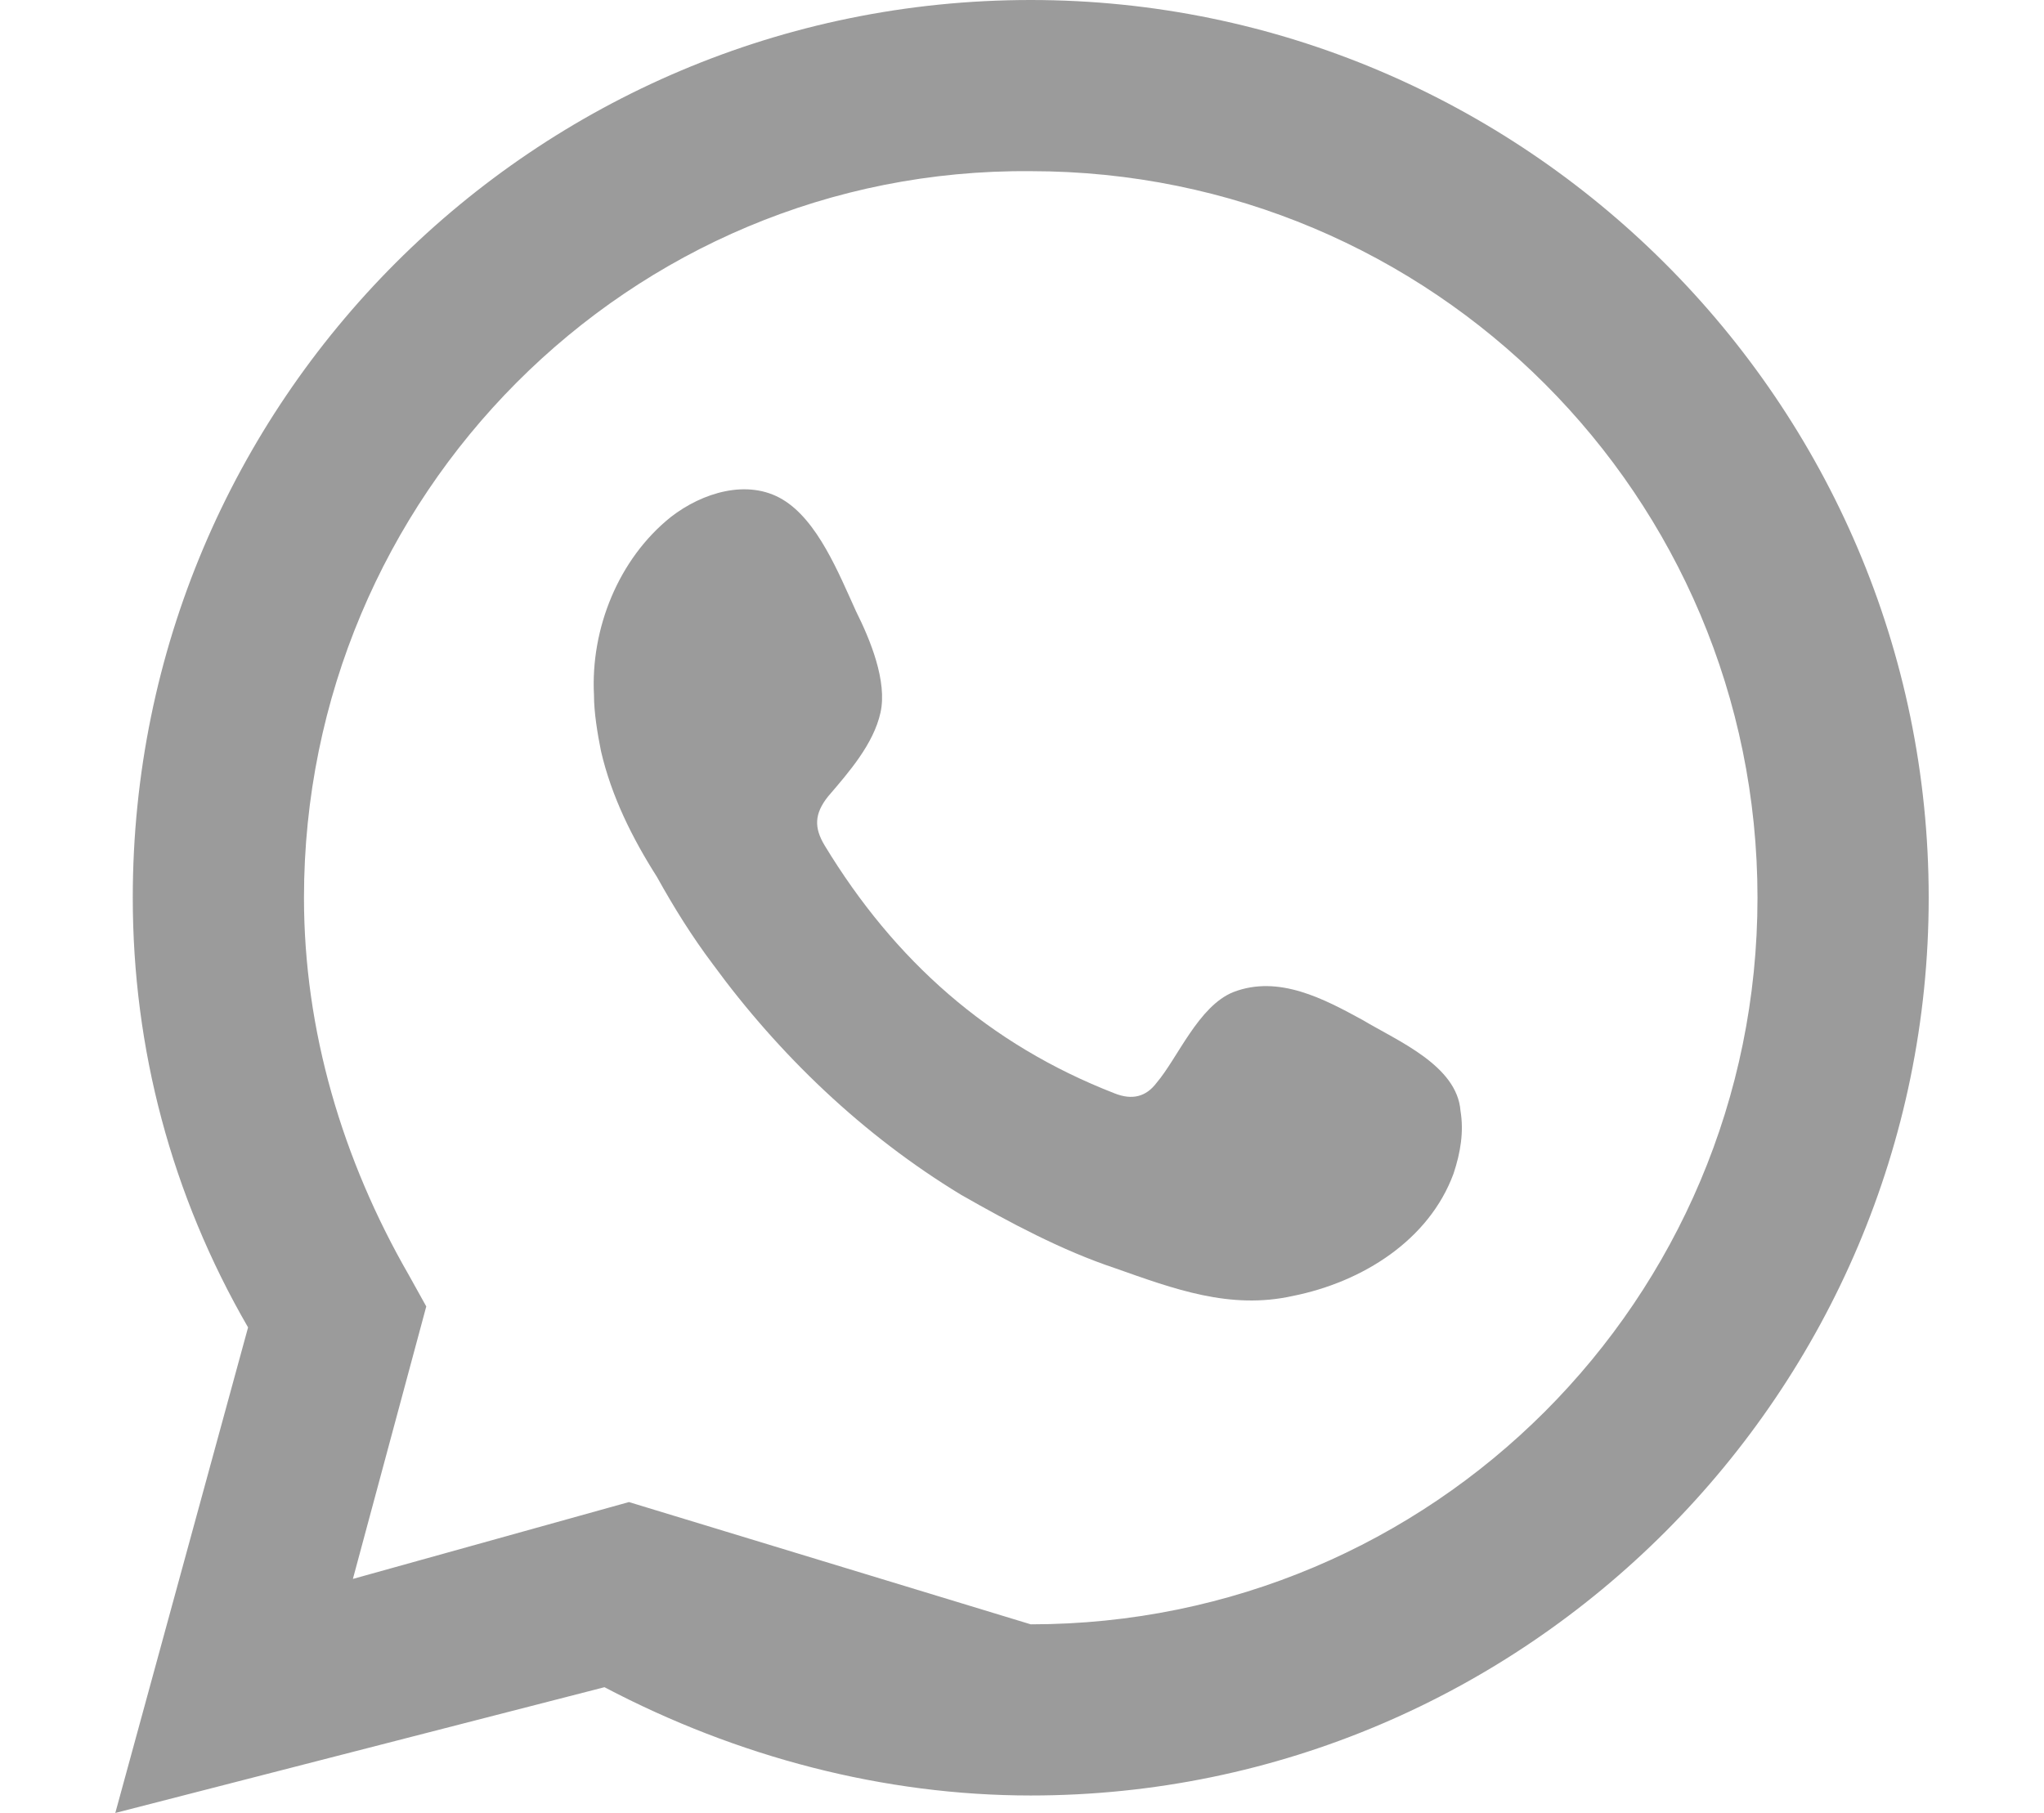 <?xml version="1.0" encoding="utf-8"?>
<!-- Generator: Adobe Illustrator 24.0.0, SVG Export Plug-In . SVG Version: 6.00 Build 0)  -->
<svg version="1.1" id="Capa_1" xmlns="http://www.w3.org/2000/svg" xmlns:xlink="http://www.w3.org/1999/xlink" x="0px" y="0px"
	 viewBox="0 0 58.5 51.9" style="enable-background:new 0 0 58.5 51.9;" xml:space="preserve">
<style type="text/css">
	.st0{fill:#9B9B9B;}
	.st1{fill-rule:evenodd;clip-rule:evenodd;fill:#9B9B9B;}
</style>
<g>
	<g>
		<path class="st0" d="M3.3,51.9L7.1,38c-2.2-3.8-3.3-8-3.3-12.3C3.8,11.5,15.3,0,29.5,0c14.1,0,25.7,11.5,25.7,25.7
			c0,14.1-11.5,25.7-25.7,25.7c-4.2,0-8.4-1.1-12.2-3.1L3.3,51.9z M29.5,46.5c11.5,0,20.8-9.3,20.8-20.8S41,4.9,29.5,4.9
			C18,4.8,8.7,14.2,8.7,25.7c0,3.8,1.1,7.5,3,10.8l0.5,0.9l-2.1,7.8L18,43"/>
		<path class="st1" d="M39,29.2c-1.1-0.6-2.4-1.3-3.7-0.8c-1,0.4-1.6,1.9-2.2,2.6c-0.3,0.4-0.7,0.5-1.2,0.3
			c-3.6-1.4-6.3-3.8-8.3-7.1c-0.3-0.5-0.3-0.9,0.1-1.4c0.6-0.7,1.3-1.5,1.5-2.4s-0.3-2.1-0.7-2.9c-0.5-1.1-1.1-2.6-2.1-3.2
			c-1-0.6-2.3-0.2-3.2,0.5C17.7,16,16.9,18,17,19.9c0,0.5,0.1,1.1,0.2,1.6c0.3,1.3,0.9,2.5,1.6,3.6c0.5,0.9,1,1.7,1.6,2.5
			c1.9,2.6,4.3,4.9,7.1,6.6c1.4,0.8,2.9,1.6,4.4,2.1c1.7,0.6,3.3,1.2,5.1,0.8c2-0.4,3.9-1.6,4.6-3.5c0.2-0.6,0.3-1.2,0.2-1.8
			C41.7,30.5,40,29.8,39,29.2z"/>
	</g>
</g>
</svg>
